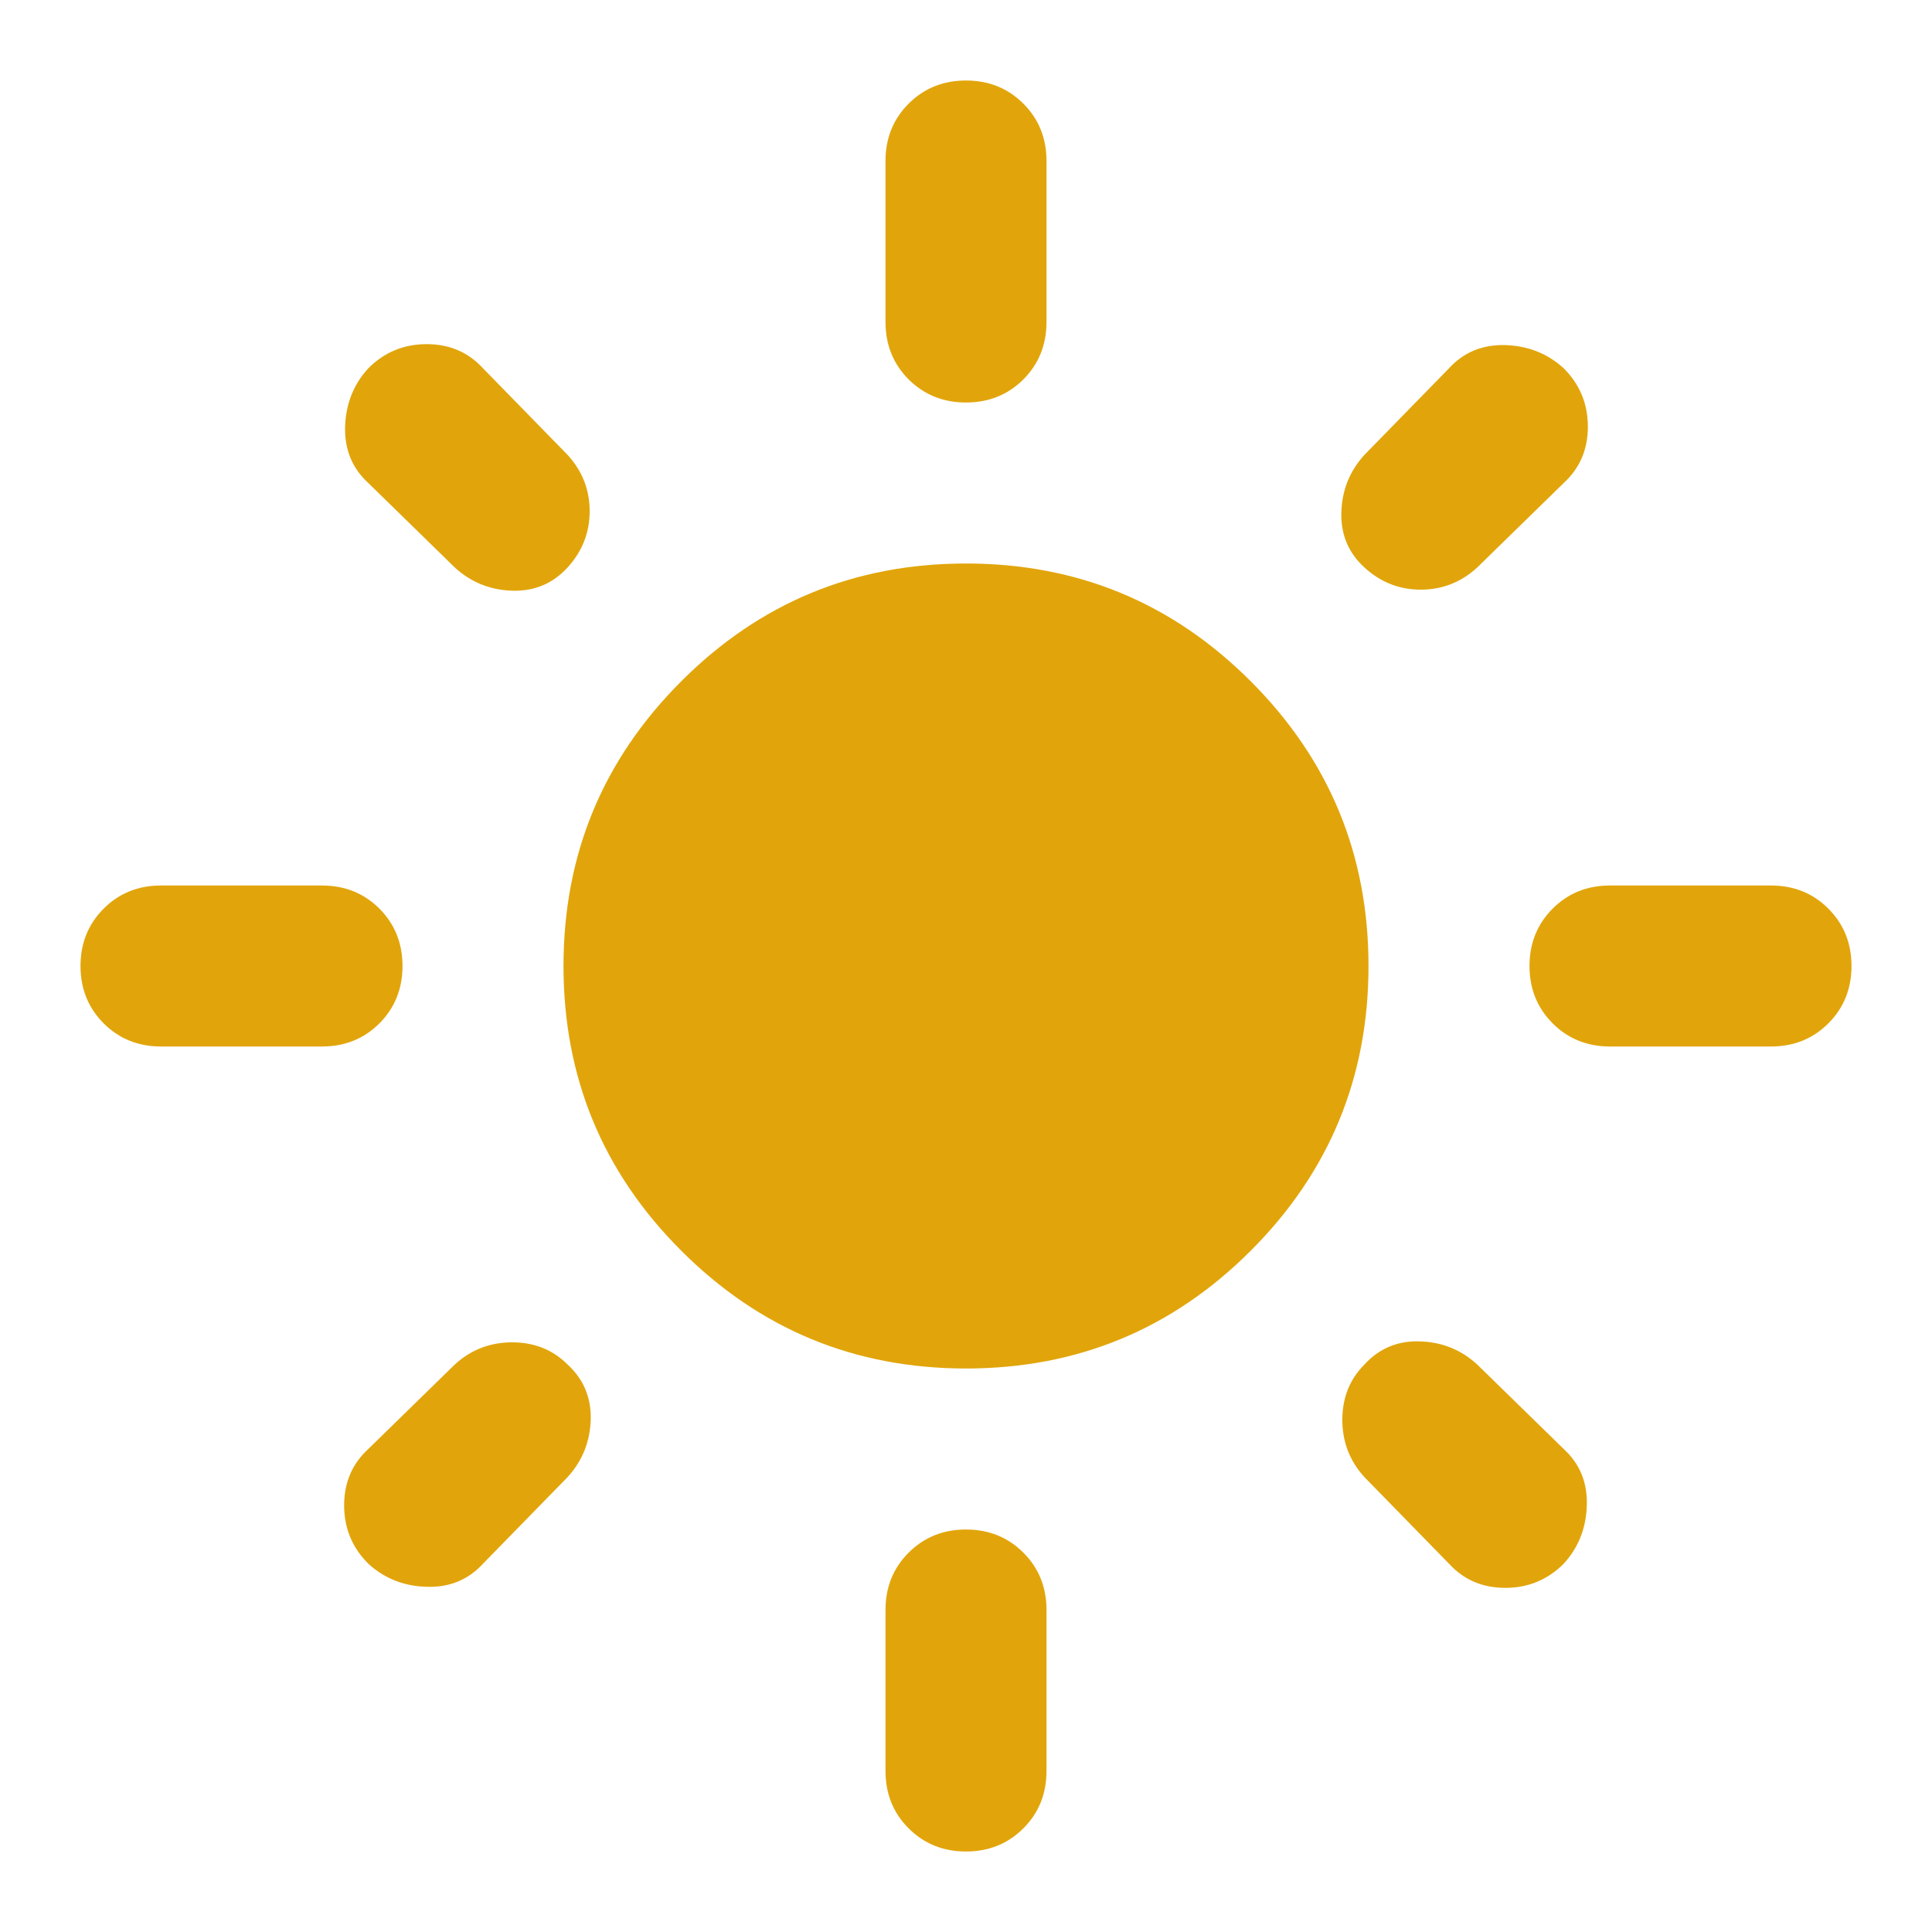 <svg width="24" height="24" viewBox="0 0 24 24" fill="none" xmlns="http://www.w3.org/2000/svg">
<path d="M12 17C10.617 17 9.438 16.512 8.463 15.537C7.487 14.562 7 13.383 7 12C7 10.617 7.487 9.438 8.463 8.463C9.438 7.487 10.617 7 12 7C13.383 7 14.562 7.487 15.537 8.463C16.512 9.438 17 10.617 17 12C17 13.383 16.512 14.562 15.537 15.537C14.562 16.512 13.383 17 12 17ZM2 13C1.717 13 1.479 12.904 1.288 12.713C1.096 12.521 1 12.283 1 12C1 11.717 1.096 11.479 1.288 11.287C1.479 11.096 1.717 11 2 11H4C4.283 11 4.521 11.096 4.713 11.287C4.904 11.479 5 11.717 5 12C5 12.283 4.904 12.521 4.713 12.713C4.521 12.904 4.283 13 4 13H2ZM20 13C19.717 13 19.479 12.904 19.288 12.713C19.096 12.521 19 12.283 19 12C19 11.717 19.096 11.479 19.288 11.287C19.479 11.096 19.717 11 20 11H22C22.283 11 22.521 11.096 22.712 11.287C22.904 11.479 23 11.717 23 12C23 12.283 22.904 12.521 22.712 12.713C22.521 12.904 22.283 13 22 13H20ZM12 5C11.717 5 11.479 4.904 11.287 4.713C11.096 4.521 11 4.283 11 4V2C11 1.717 11.096 1.479 11.287 1.288C11.479 1.096 11.717 1 12 1C12.283 1 12.521 1.096 12.713 1.288C12.904 1.479 13 1.717 13 2V4C13 4.283 12.904 4.521 12.713 4.713C12.521 4.904 12.283 5 12 5ZM12 23C11.717 23 11.479 22.904 11.287 22.712C11.096 22.521 11 22.283 11 22V20C11 19.717 11.096 19.479 11.287 19.288C11.479 19.096 11.717 19 12 19C12.283 19 12.521 19.096 12.713 19.288C12.904 19.479 13 19.717 13 20V22C13 22.283 12.904 22.521 12.713 22.712C12.521 22.904 12.283 23 12 23ZM5.65 7.05L4.575 6C4.375 5.817 4.279 5.583 4.287 5.3C4.296 5.017 4.392 4.775 4.575 4.575C4.775 4.375 5.017 4.275 5.3 4.275C5.583 4.275 5.817 4.375 6 4.575L7.05 5.65C7.233 5.85 7.325 6.083 7.325 6.35C7.325 6.617 7.233 6.85 7.05 7.05C6.867 7.25 6.638 7.346 6.362 7.338C6.088 7.329 5.85 7.233 5.65 7.05ZM18 19.425L16.95 18.35C16.767 18.15 16.675 17.913 16.675 17.637C16.675 17.363 16.767 17.133 16.95 16.95C17.133 16.75 17.363 16.654 17.637 16.663C17.913 16.671 18.15 16.767 18.35 16.95L19.425 18C19.625 18.183 19.721 18.417 19.712 18.7C19.704 18.983 19.608 19.225 19.425 19.425C19.225 19.625 18.983 19.725 18.7 19.725C18.417 19.725 18.183 19.625 18 19.425ZM16.95 7.05C16.75 6.867 16.654 6.638 16.663 6.362C16.671 6.088 16.767 5.85 16.95 5.65L18 4.575C18.183 4.375 18.417 4.279 18.7 4.287C18.983 4.296 19.225 4.392 19.425 4.575C19.625 4.775 19.725 5.017 19.725 5.3C19.725 5.583 19.625 5.817 19.425 6L18.35 7.05C18.15 7.233 17.917 7.325 17.65 7.325C17.383 7.325 17.15 7.233 16.95 7.05ZM4.575 19.425C4.375 19.225 4.275 18.983 4.275 18.7C4.275 18.417 4.375 18.183 4.575 18L5.65 16.95C5.85 16.767 6.088 16.675 6.362 16.675C6.638 16.675 6.867 16.767 7.05 16.95C7.25 17.133 7.346 17.363 7.338 17.637C7.329 17.913 7.233 18.15 7.05 18.35L6 19.425C5.817 19.625 5.583 19.721 5.3 19.712C5.017 19.704 4.775 19.608 4.575 19.425Z" fill="#E1A50B"/>
</svg>

